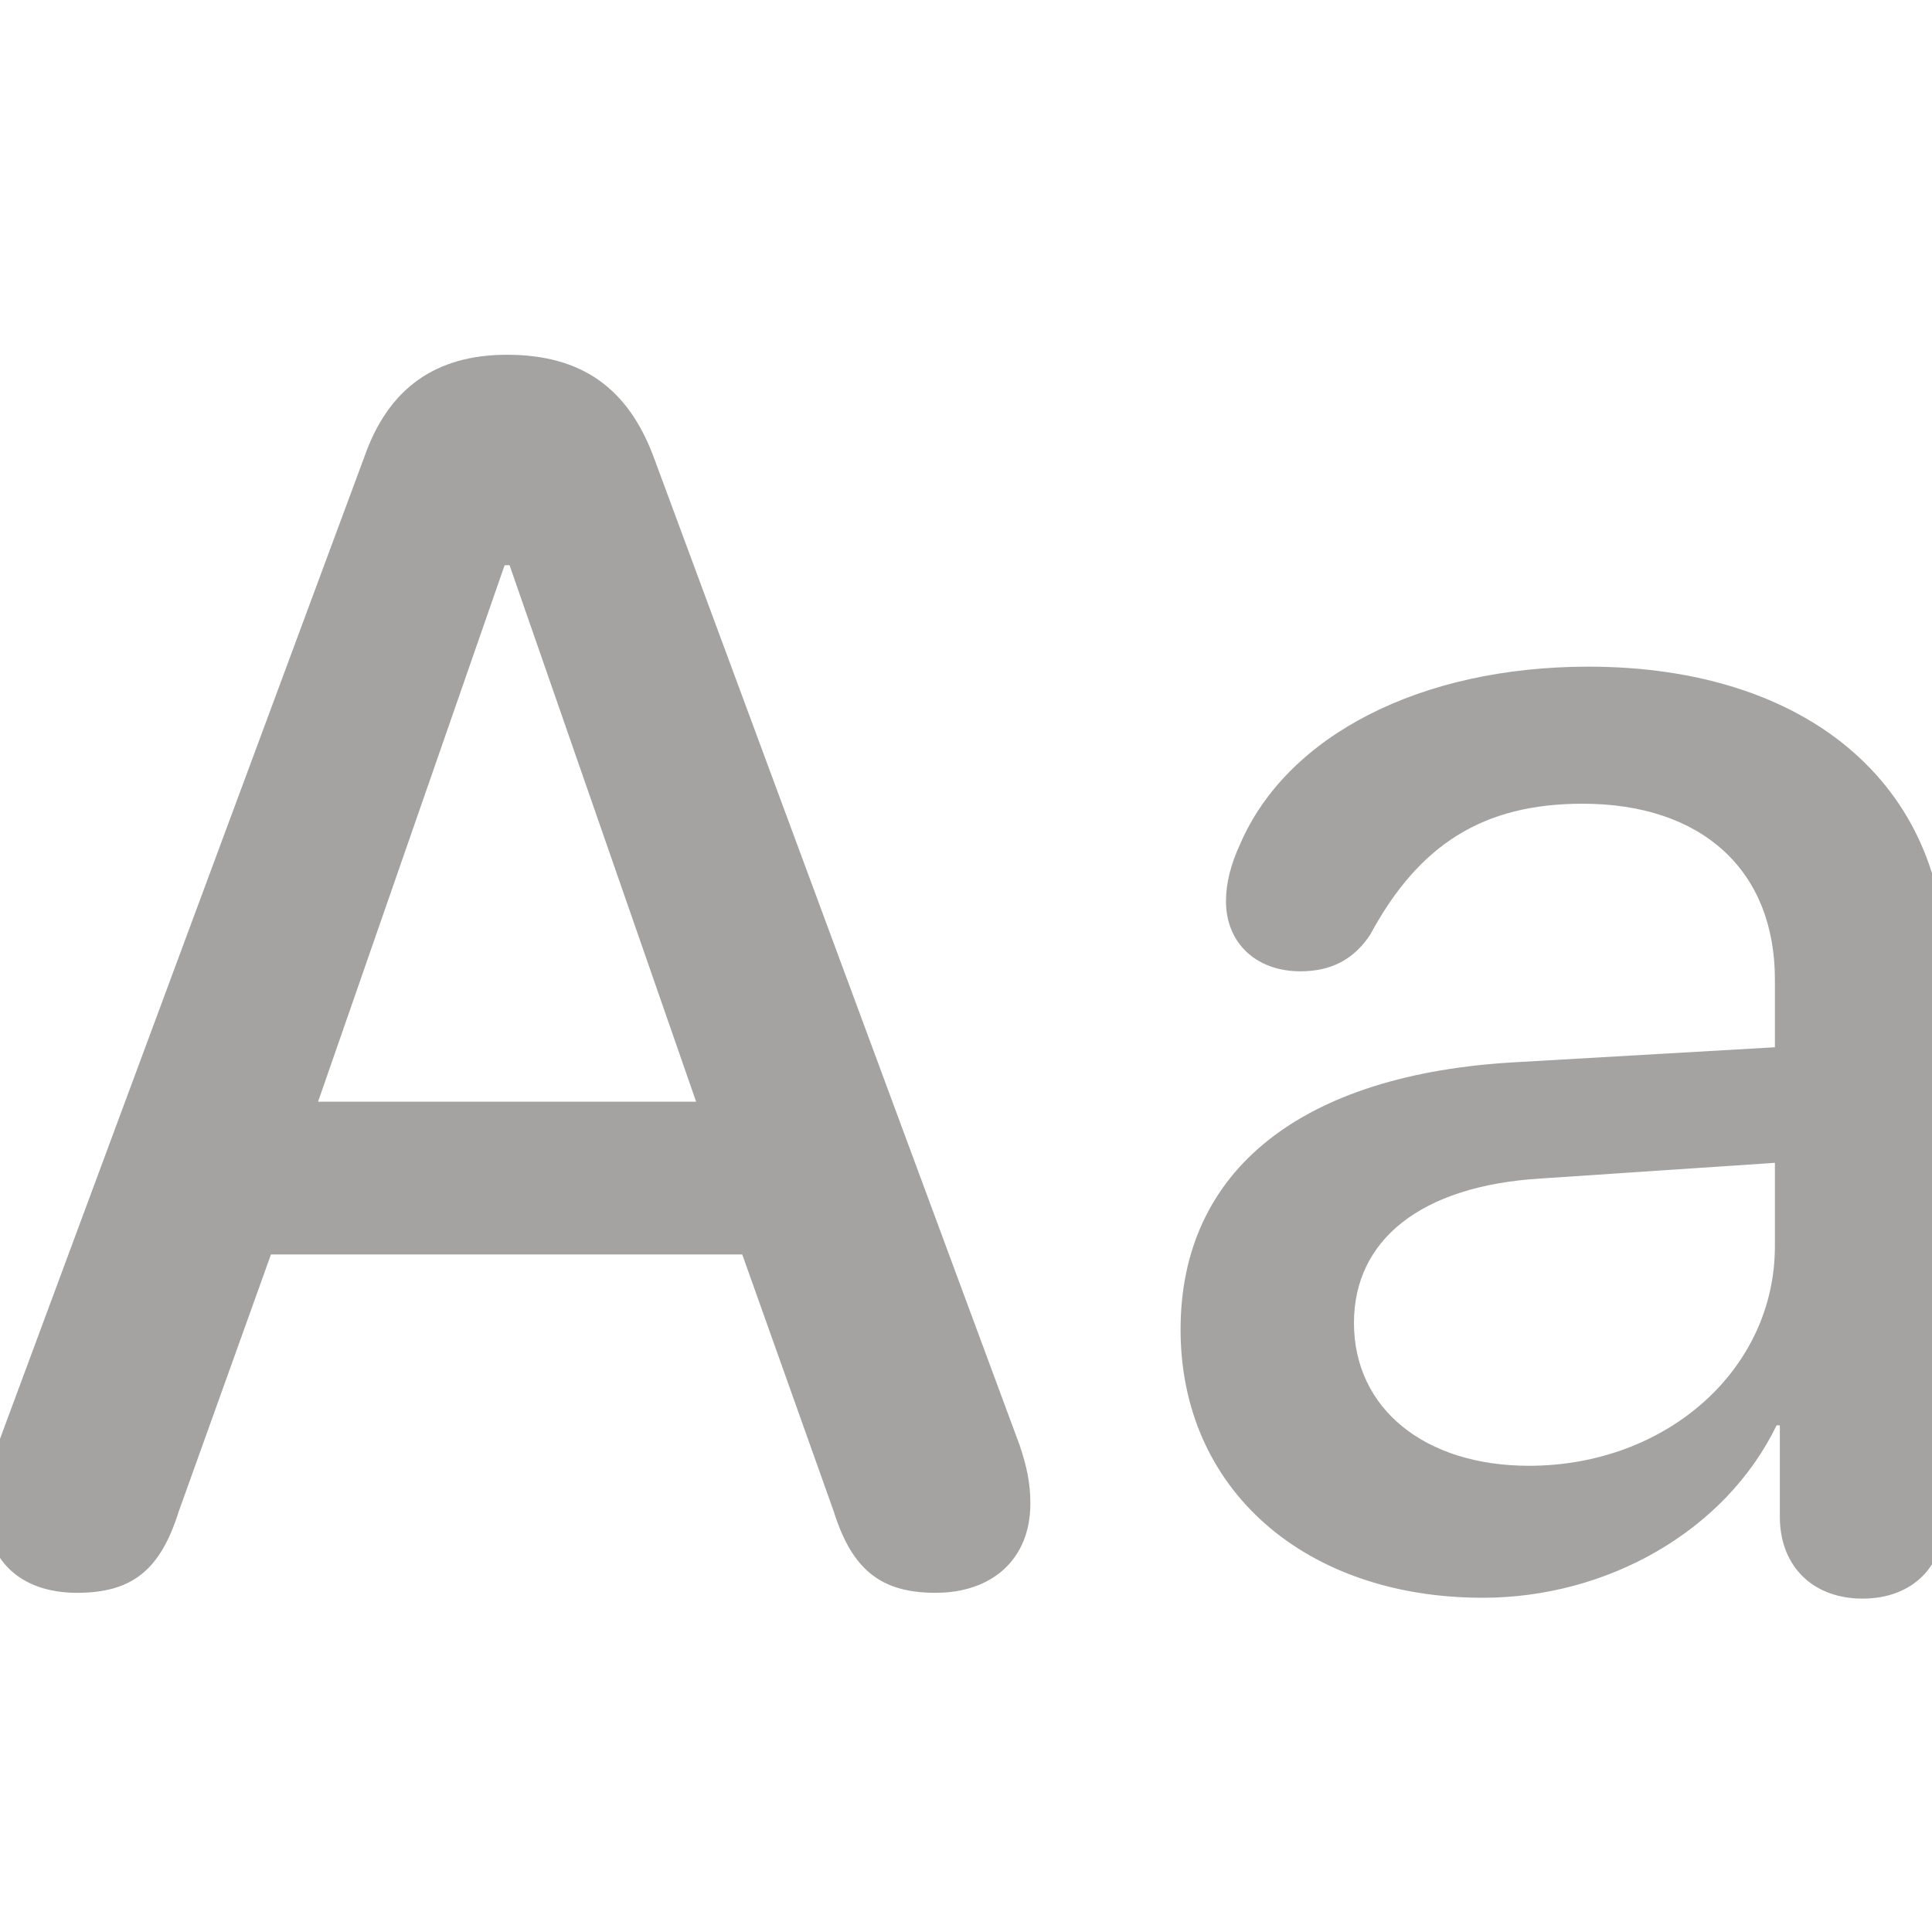 <svg xmlns="http://www.w3.org/2000/svg" role="graphics-symbol" viewBox="0 0 16 16" class="typesTitle" style="width: 16px; height: 16px; display: block; fill: rgba(55, 53, 47, 0.45); flex-shrink: 0;"><path d="M0.638 13.191C1.096 13.191 1.328 13 1.479 12.521L2.244 10.389H6.147L6.906 12.521C7.057 13 7.296 13.191 7.747 13.191C8.226 13.191 8.533 12.904 8.533 12.453C8.533 12.289 8.506 12.152 8.444 11.968L5.416 3.792C5.204 3.218 4.821 2.938 4.199 2.938C3.604 2.938 3.215 3.218 3.017 3.785L-0.032 12.002C-0.094 12.18 -0.121 12.323 -0.121 12.467C-0.121 12.918 0.166 13.191 0.638 13.191ZM2.634 9.124L4.179 4.681H4.22L5.765 9.124H2.634ZM12.279 13.232C13.312 13.232 14.289 12.679 14.713 11.804H14.74V12.576C14.747 12.986 15.027 13.239 15.424 13.239C15.834 13.239 16.114 12.979 16.114 12.521V8.01C16.114 6.499 14.966 5.521 13.154 5.521C11.767 5.521 10.659 6.089 10.27 6.991C10.194 7.155 10.153 7.312 10.153 7.463C10.153 7.812 10.406 8.044 10.769 8.044C11.021 8.044 11.213 7.948 11.35 7.736C11.753 6.991 12.286 6.656 13.106 6.656C14.098 6.656 14.699 7.21 14.699 8.112V8.673L12.566 8.796C10.769 8.892 9.777 9.698 9.777 11.011C9.777 12.337 10.81 13.232 12.279 13.232ZM12.662 12.139C11.801 12.139 11.213 11.667 11.213 10.956C11.213 10.273 11.76 9.821 12.758 9.76L14.699 9.63V10.32C14.699 11.346 13.797 12.139 12.662 12.139Z"></path></svg>
